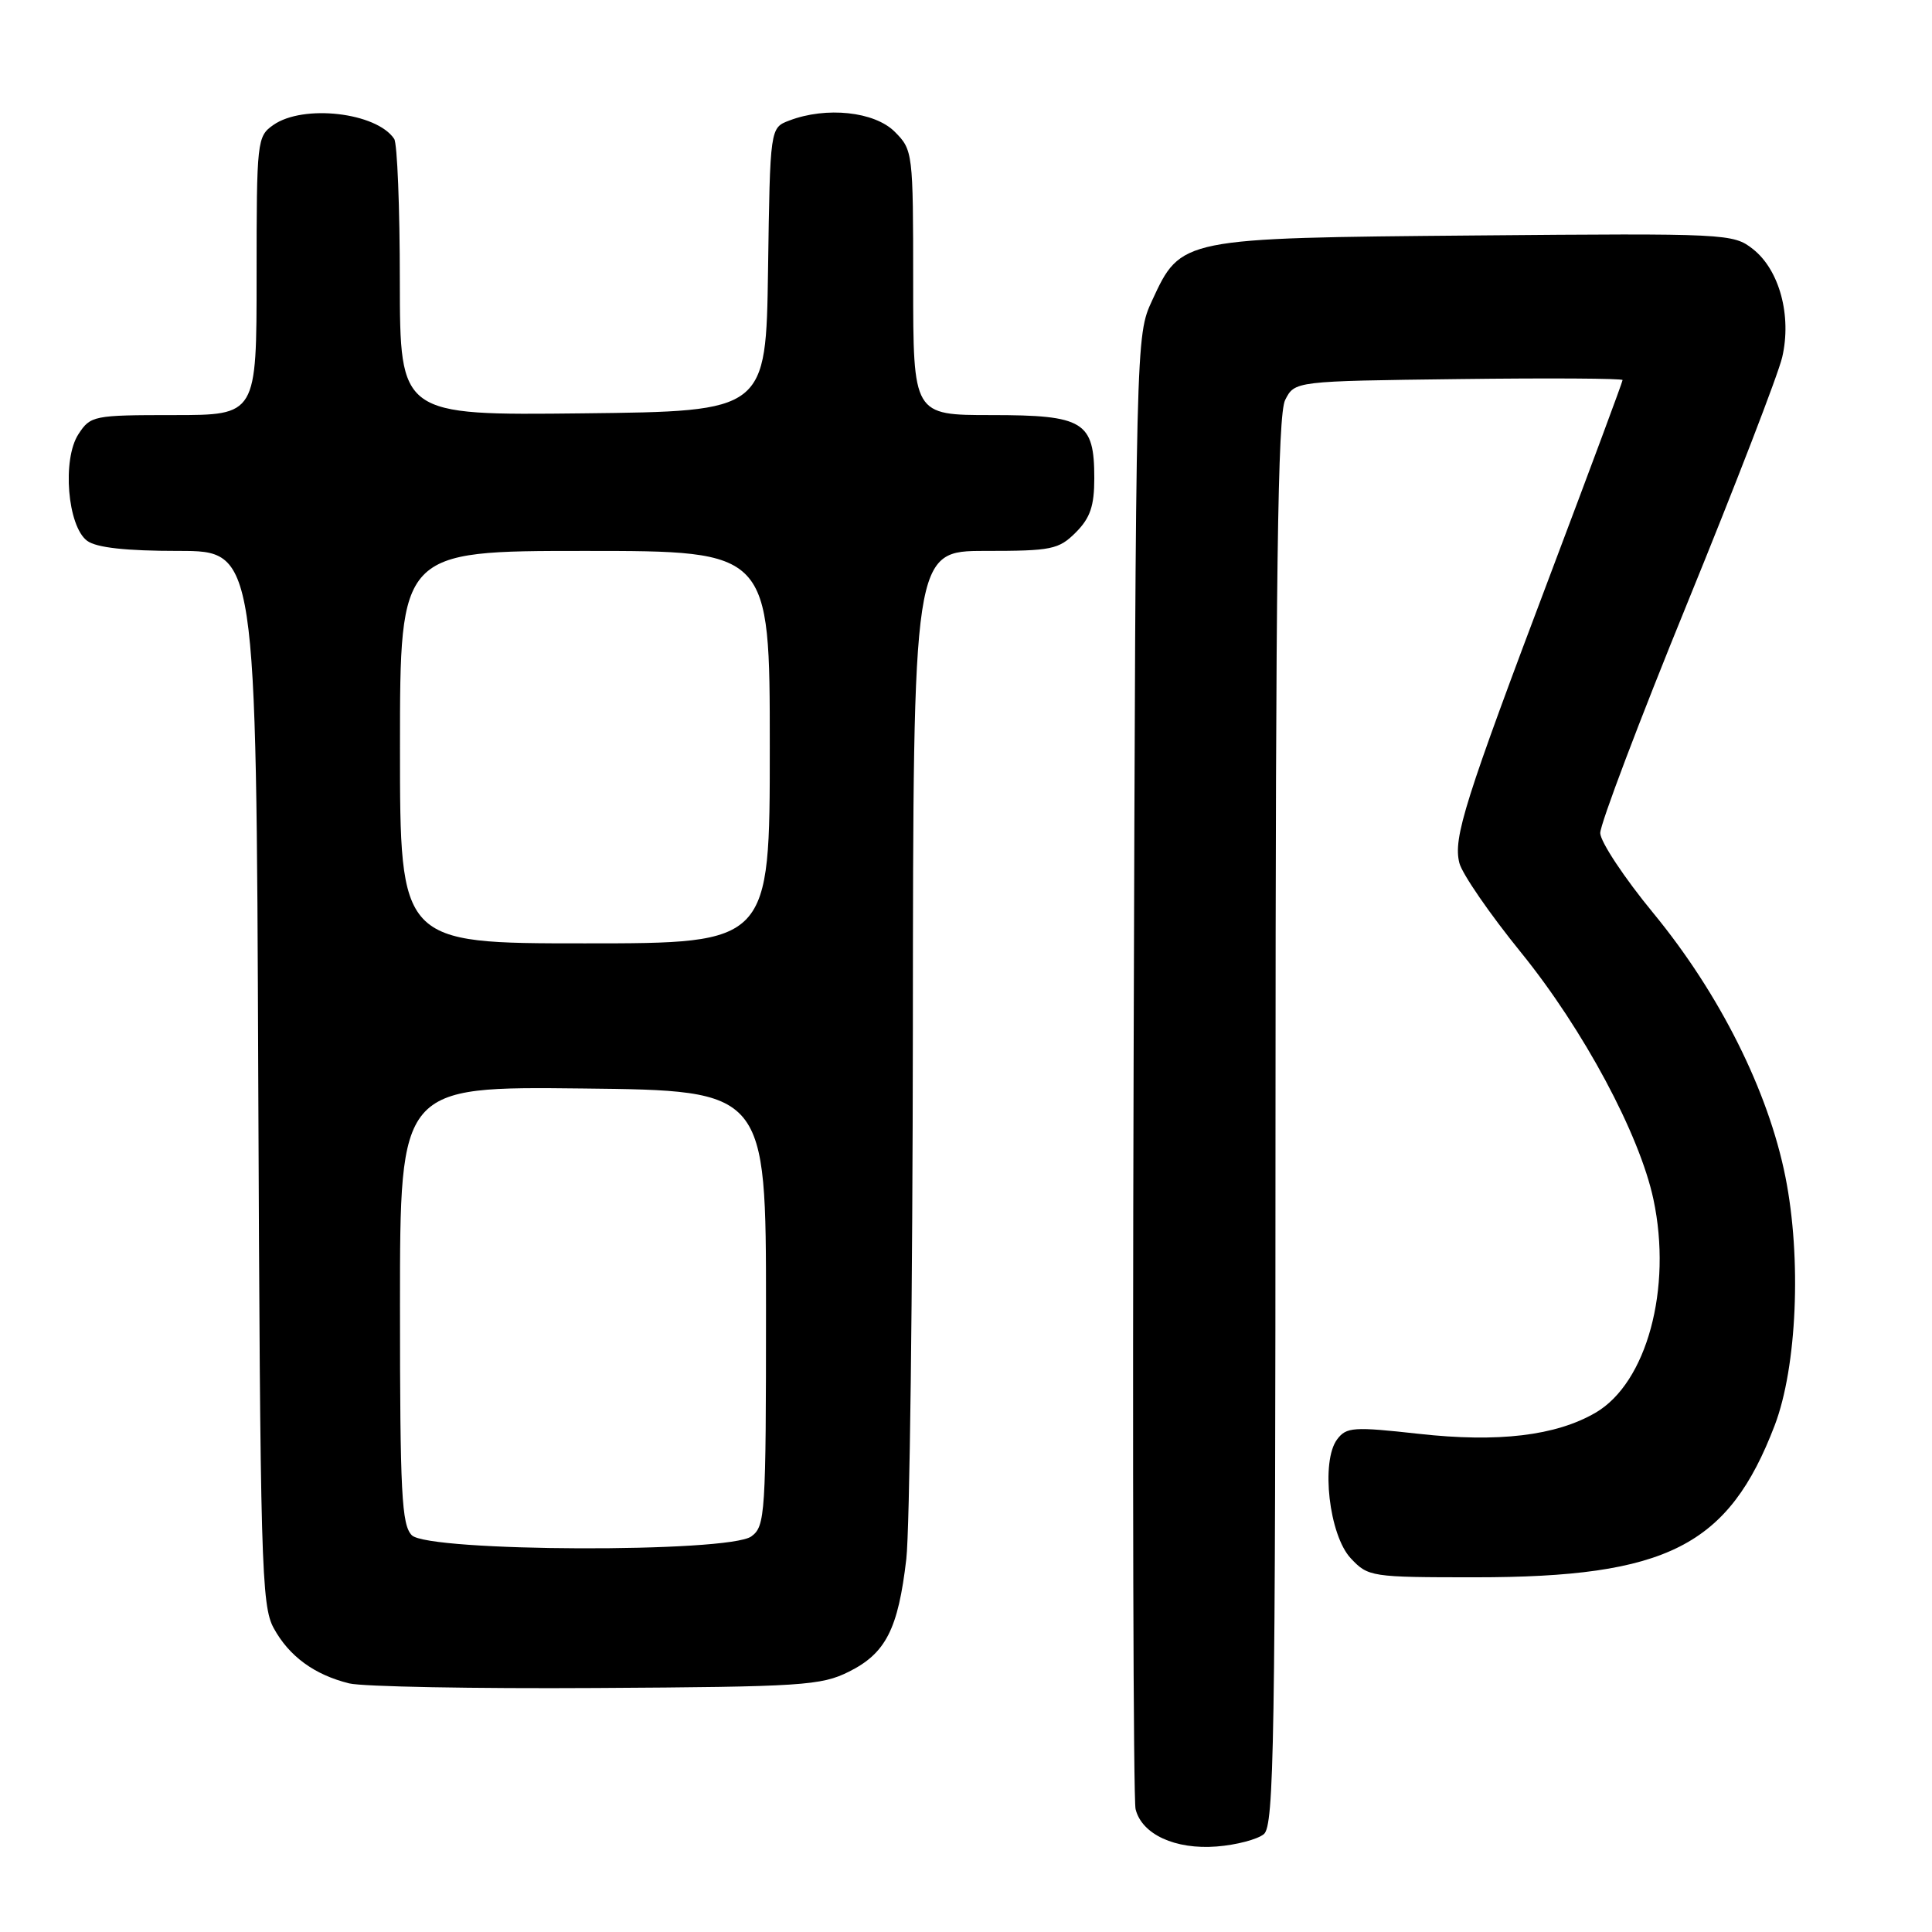 <?xml version="1.0" encoding="UTF-8" standalone="no"?>
<!DOCTYPE svg PUBLIC "-//W3C//DTD SVG 1.1//EN" "http://www.w3.org/Graphics/SVG/1.1/DTD/svg11.dtd" >
<svg xmlns="http://www.w3.org/2000/svg" xmlns:xlink="http://www.w3.org/1999/xlink" version="1.1" viewBox="0 0 256 256">
 <g >
 <path fill="currentColor"
d=" M 167.47 243.03 C 168.82 241.90 169.00 231.07 169.01 148.63 C 169.03 75.58 169.30 54.96 170.29 53.00 C 171.56 50.50 171.56 50.50 193.28 50.23 C 205.23 50.08 215.00 50.14 215.00 50.36 C 215.00 50.59 210.77 61.96 205.61 75.63 C 194.05 106.22 192.54 111.01 193.37 114.34 C 193.73 115.78 197.41 121.12 201.55 126.22 C 209.80 136.40 217.25 150.28 219.09 158.93 C 221.60 170.73 218.20 183.24 211.42 187.19 C 206.17 190.25 198.52 191.16 188.01 189.99 C 179.35 189.03 178.40 189.09 177.18 190.72 C 174.99 193.63 176.11 203.43 178.99 206.49 C 181.29 208.94 181.68 209.00 195.46 209.00 C 220.91 209.00 229.04 204.87 235.16 188.86 C 238.11 181.12 238.73 166.74 236.58 155.96 C 234.31 144.56 227.86 131.68 219.08 121.00 C 215.23 116.33 212.07 111.55 212.04 110.39 C 212.02 109.24 217.21 95.51 223.59 79.89 C 229.96 64.28 235.61 49.63 236.15 47.34 C 237.43 41.85 235.79 35.77 232.28 33.01 C 229.67 30.95 228.87 30.91 195.55 31.20 C 156.43 31.54 156.49 31.53 152.66 39.82 C 150.50 44.50 150.50 44.50 150.21 141.00 C 150.05 194.08 150.17 238.50 150.47 239.72 C 151.30 243.07 155.72 245.10 161.22 244.67 C 163.81 244.47 166.62 243.73 167.47 243.03 Z  M 112.50 221.50 C 117.38 219.06 119.01 215.85 120.09 206.58 C 120.54 202.69 120.93 171.04 120.96 136.25 C 121.00 73.00 121.00 73.00 130.55 73.00 C 139.35 73.00 140.28 72.81 142.55 70.55 C 144.46 68.63 145.00 67.05 145.00 63.37 C 145.00 55.84 143.62 55.00 131.35 55.00 C 121.00 55.00 121.00 55.00 121.00 37.45 C 121.00 20.16 120.96 19.87 118.55 17.45 C 115.87 14.78 109.49 14.10 104.59 15.97 C 102.04 16.93 102.04 16.93 101.77 35.72 C 101.50 54.50 101.50 54.50 77.25 54.77 C 53.00 55.04 53.00 55.04 52.98 37.27 C 52.98 27.50 52.64 19.00 52.23 18.40 C 49.90 14.90 40.18 13.78 36.22 16.56 C 34.06 18.07 34.00 18.63 34.00 36.56 C 34.00 55.00 34.00 55.00 23.02 55.00 C 12.40 55.00 11.99 55.08 10.40 57.52 C 8.21 60.86 8.94 69.75 11.56 71.67 C 12.80 72.57 16.68 73.00 23.66 73.00 C 33.95 73.00 33.95 73.00 34.22 142.75 C 34.48 207.29 34.63 212.74 36.27 215.74 C 38.31 219.47 41.66 221.92 46.28 223.06 C 48.05 223.49 62.77 223.77 79.00 223.67 C 106.30 223.51 108.80 223.35 112.50 221.50 Z  M 54.57 203.43 C 53.22 202.07 53.00 197.89 53.00 172.91 C 53.00 143.96 53.00 143.96 77.25 144.23 C 101.50 144.50 101.50 144.50 101.50 173.33 C 101.50 200.72 101.40 202.23 99.56 203.58 C 96.55 205.78 56.79 205.64 54.57 203.43 Z  M 53.00 99.00 C 53.00 73.00 53.00 73.00 77.50 73.00 C 102.00 73.00 102.00 73.00 102.00 99.00 C 102.00 125.00 102.00 125.00 77.50 125.00 C 53.00 125.00 53.00 125.00 53.00 99.00 Z "/>
</g>
</svg>
